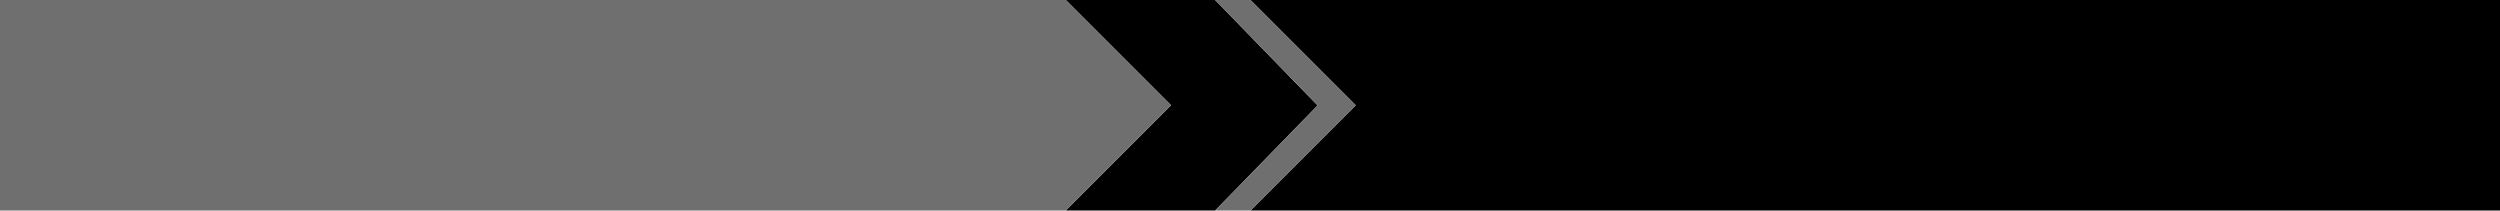 <?xml version="1.0" encoding="UTF-8" standalone="no"?>
<svg xmlns:xlink="http://www.w3.org/1999/xlink" height="64.0px" width="760.0px" xmlns="http://www.w3.org/2000/svg">
  <g transform="matrix(1.0, 0.0, 0.0, 1.0, 0.0, 0.0)">
    <path d="M380.15 0.0 L760.0 0.0 760.0 64.0 380.15 64.0 412.15 32.0 380.15 0.0 M369.4 64.0 L324.0 64.0 355.0 33.0 356.0 32.0 355.0 31.0 324.0 0.0 369.4 0.0 400.55 32.05 369.4 64.0" fill="#000000" fill-rule="evenodd" stroke="none"/>
    <path d="M380.15 64.0 L369.4 64.0 400.55 32.05 369.4 0.0 380.15 0.0 412.15 32.0 380.15 64.0 M324.0 64.0 L0.0 64.0 0.0 0.0 324.0 0.0 355.0 31.0 356.0 32.0 355.0 33.0 324.0 64.0" fill="#6f6f6f" fill-rule="evenodd" stroke="none"/>
  </g>
</svg>
